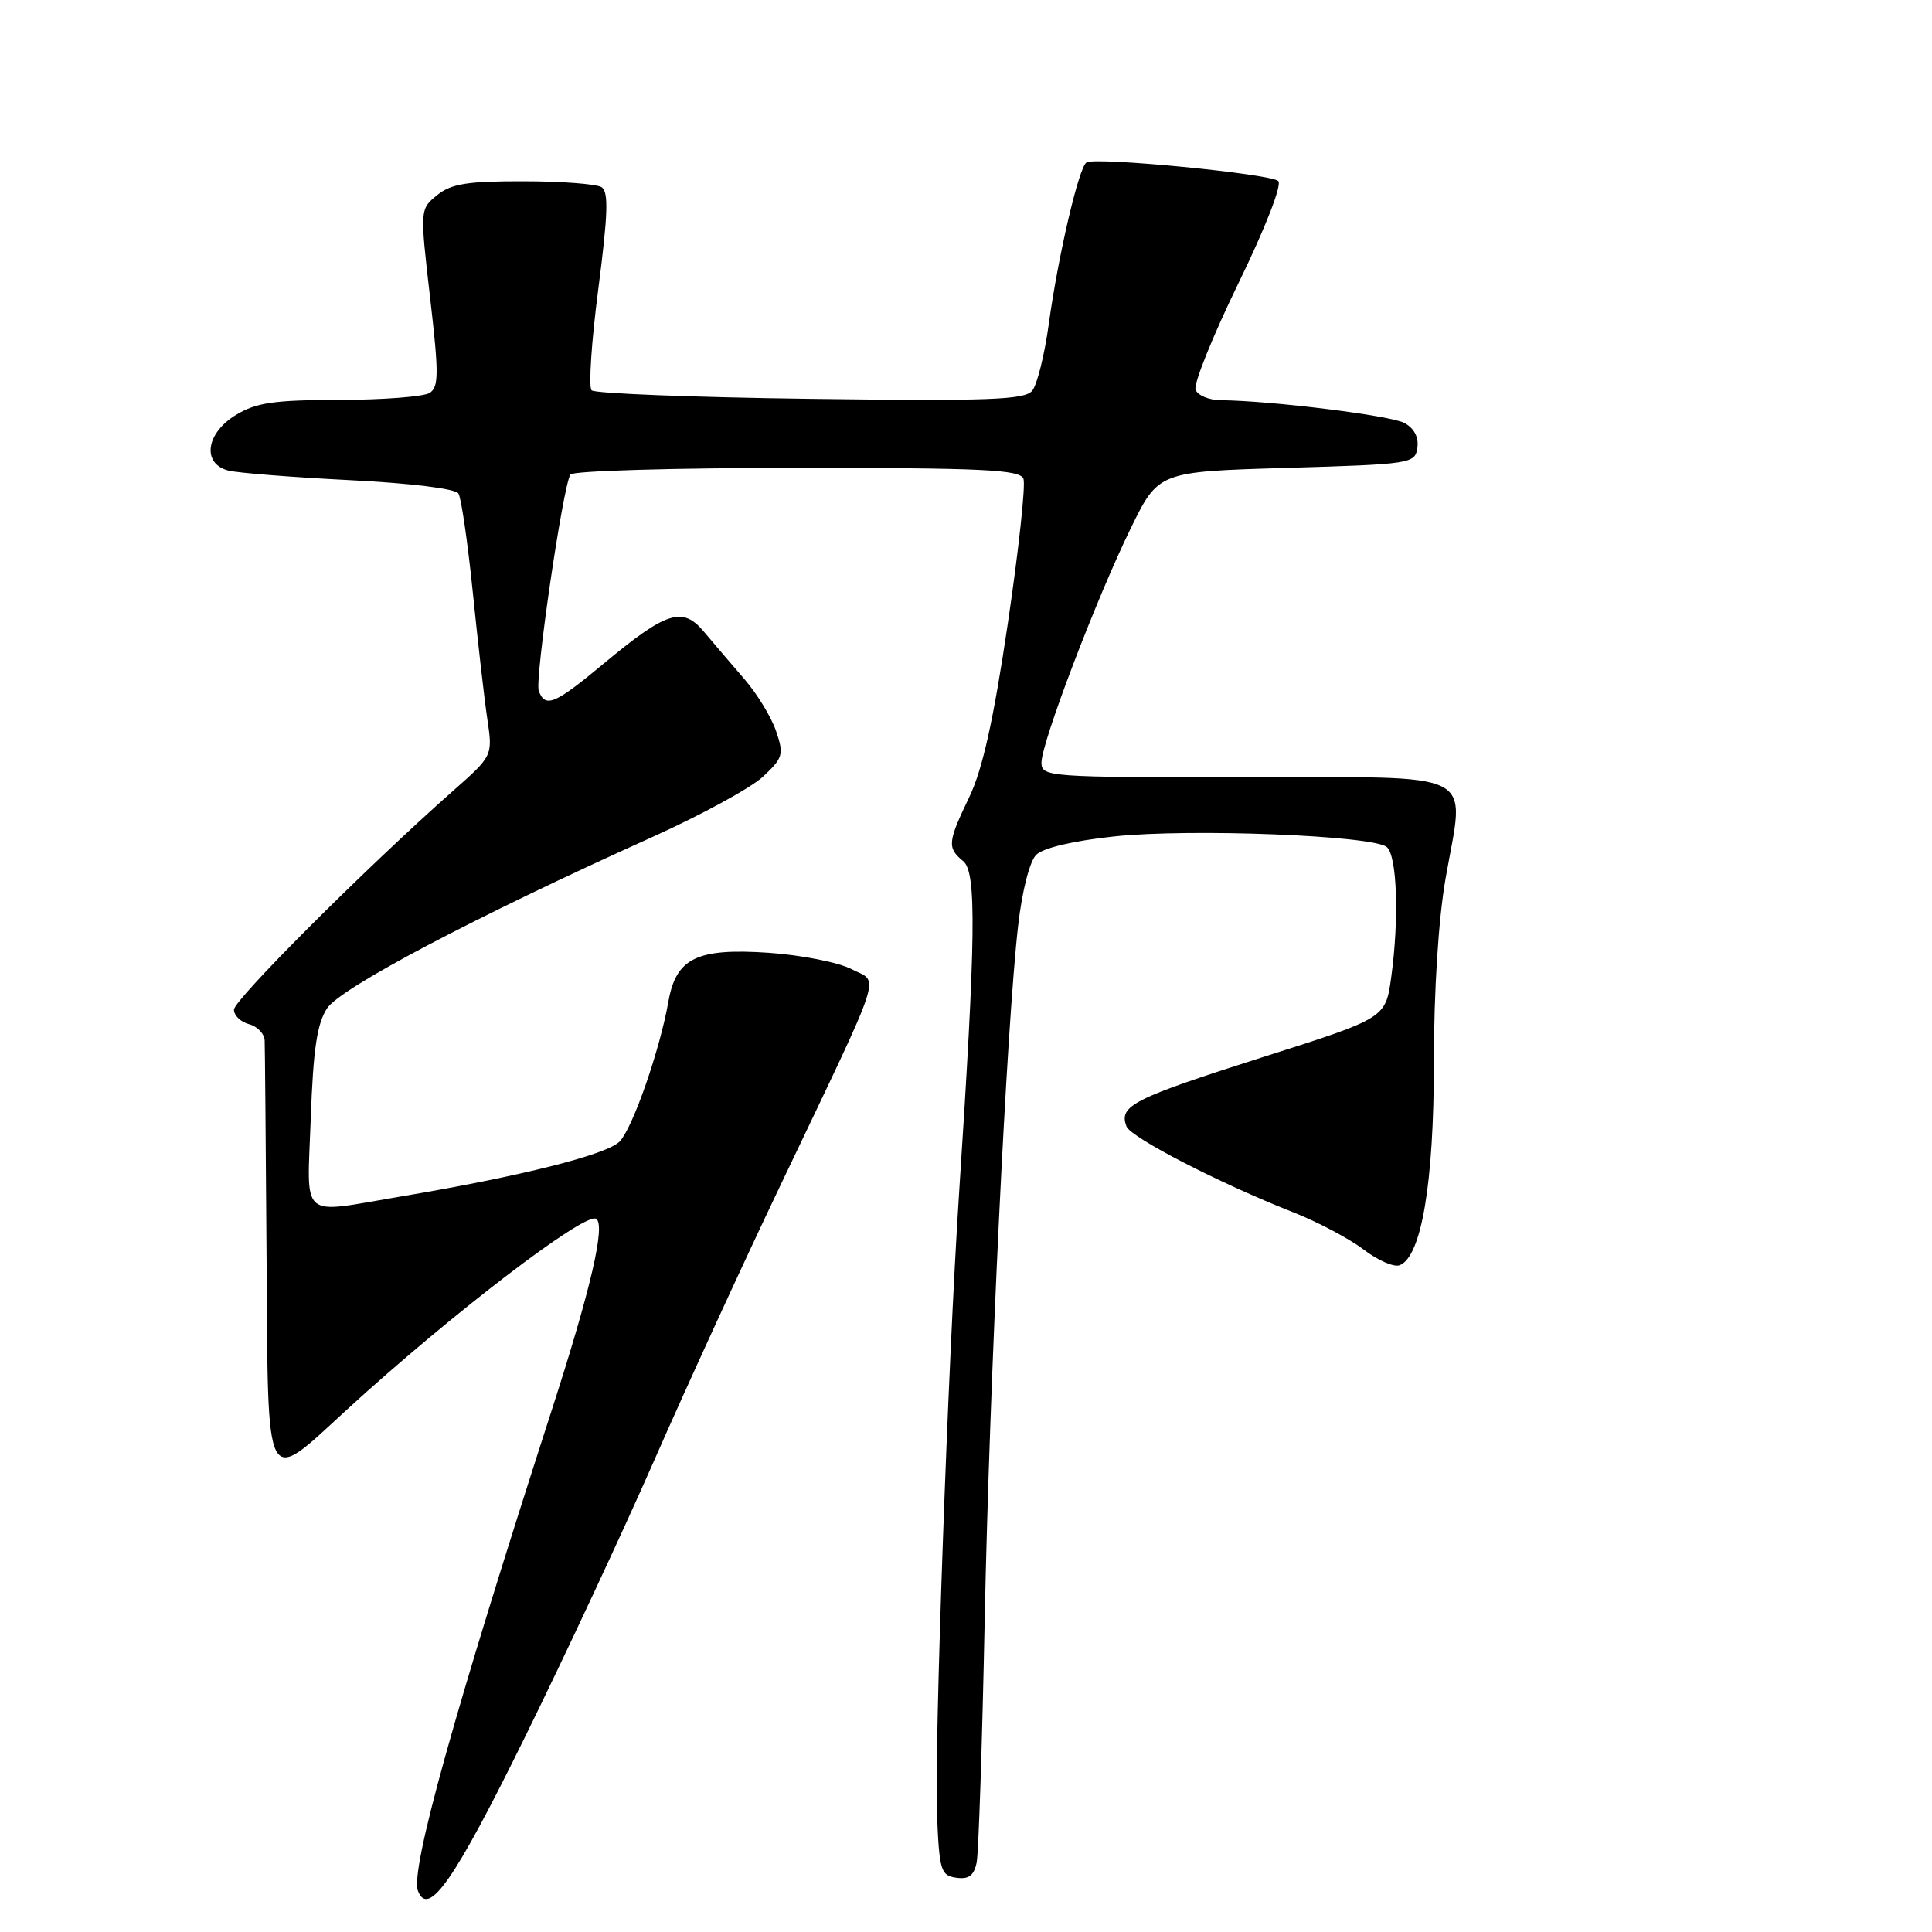 <?xml version="1.0" encoding="UTF-8" standalone="no"?>
<!DOCTYPE svg PUBLIC "-//W3C//DTD SVG 1.1//EN" "http://www.w3.org/Graphics/SVG/1.1/DTD/svg11.dtd" >
<svg xmlns="http://www.w3.org/2000/svg" xmlns:xlink="http://www.w3.org/1999/xlink" version="1.1" viewBox="0 0 256 256">
 <g >
 <path fill="currentColor"
d=" M 69.51 230.27 C 74.86 219.40 82.59 202.85 86.69 193.50 C 90.79 184.15 98.32 167.72 103.44 157.00 C 117.40 127.72 116.54 130.33 112.82 128.41 C 111.10 127.52 106.18 126.55 101.88 126.25 C 92.35 125.60 89.59 126.94 88.57 132.69 C 87.44 139.11 83.86 149.40 82.12 151.24 C 80.45 152.99 69.03 155.87 53.00 158.56 C 39.51 160.83 40.69 161.87 41.18 148.13 C 41.50 139.10 42.01 135.63 43.33 133.62 C 45.11 130.90 62.94 121.50 86.35 110.95 C 92.87 108.02 99.50 104.40 101.09 102.92 C 103.76 100.42 103.89 99.98 102.83 96.86 C 102.20 95.01 100.30 91.89 98.59 89.93 C 96.89 87.97 94.50 85.16 93.27 83.70 C 90.44 80.32 88.31 81.00 79.92 87.99 C 73.51 93.32 72.26 93.84 71.39 91.56 C 70.83 90.11 74.57 64.50 75.58 62.88 C 75.87 62.39 89.38 62.00 105.59 62.00 C 130.30 62.00 135.15 62.23 135.61 63.44 C 135.92 64.23 134.98 72.89 133.53 82.69 C 131.65 95.39 130.19 101.96 128.44 105.60 C 125.55 111.63 125.49 112.33 127.64 114.12 C 129.41 115.59 129.31 124.07 127.09 158.00 C 125.60 180.78 123.79 231.68 124.16 240.50 C 124.47 247.88 124.67 248.52 126.71 248.81 C 128.36 249.05 129.05 248.53 129.41 246.81 C 129.67 245.54 130.15 231.00 130.48 214.50 C 131.12 182.98 133.38 135.97 134.91 122.63 C 135.43 118.06 136.43 114.14 137.30 113.27 C 138.22 112.35 142.22 111.41 147.65 110.83 C 157.69 109.76 181.86 110.70 183.75 112.23 C 185.12 113.34 185.41 121.74 184.35 129.45 C 183.60 134.90 183.63 134.89 167.50 140.02 C 150.06 145.58 148.21 146.51 149.27 149.26 C 149.84 150.73 161.59 156.79 171.37 160.64 C 174.60 161.91 178.78 164.12 180.67 165.56 C 182.55 167.00 184.71 167.94 185.46 167.65 C 188.35 166.54 190.00 156.77 190.00 140.73 C 190.00 131.26 190.60 121.82 191.55 116.39 C 194.10 101.78 196.53 103.00 164.98 103.00 C 138.83 103.00 138.00 102.94 138.00 101.04 C 138.00 98.40 145.27 79.32 149.83 70.00 C 153.50 62.50 153.50 62.50 170.50 62.00 C 187.03 61.51 187.51 61.44 187.81 59.32 C 188.01 57.93 187.38 56.74 186.08 56.04 C 184.22 55.05 168.40 53.09 161.72 53.03 C 160.19 53.01 158.70 52.39 158.42 51.64 C 158.13 50.89 160.68 44.56 164.08 37.57 C 167.65 30.24 169.89 24.50 169.38 23.99 C 168.42 23.03 145.17 20.77 143.97 21.52 C 142.95 22.15 140.21 33.89 138.97 42.92 C 138.41 47.01 137.42 50.99 136.77 51.78 C 135.77 52.98 130.99 53.16 107.36 52.85 C 91.84 52.65 78.81 52.14 78.39 51.72 C 77.97 51.30 78.37 45.25 79.28 38.27 C 80.56 28.39 80.66 25.40 79.71 24.80 C 79.05 24.38 74.39 24.02 69.36 24.02 C 61.94 24.00 59.79 24.35 57.93 25.85 C 55.64 27.71 55.64 27.71 56.99 39.44 C 58.16 49.53 58.15 51.30 56.92 52.07 C 56.14 52.56 50.78 52.98 45.00 52.99 C 36.31 53.00 33.94 53.35 31.25 54.99 C 27.26 57.42 26.73 61.46 30.28 62.36 C 31.53 62.67 38.75 63.24 46.31 63.62 C 54.47 64.03 60.35 64.75 60.75 65.40 C 61.12 66.01 61.98 71.90 62.65 78.50 C 63.32 85.10 64.18 92.67 64.58 95.32 C 65.29 100.15 65.29 100.15 60.00 104.82 C 48.56 114.93 31.00 132.47 31.00 133.79 C 31.00 134.56 31.90 135.42 33.00 135.71 C 34.10 136.00 35.03 136.97 35.07 137.87 C 35.11 138.76 35.22 151.65 35.32 166.50 C 35.53 197.97 34.96 196.88 45.94 186.81 C 59.61 174.28 77.50 160.57 78.99 161.50 C 80.27 162.29 78.29 170.81 73.06 187.00 C 60.18 226.86 54.34 247.85 55.38 250.55 C 56.76 254.13 60.21 249.17 69.51 230.27 Z "/>
</g>
</svg>